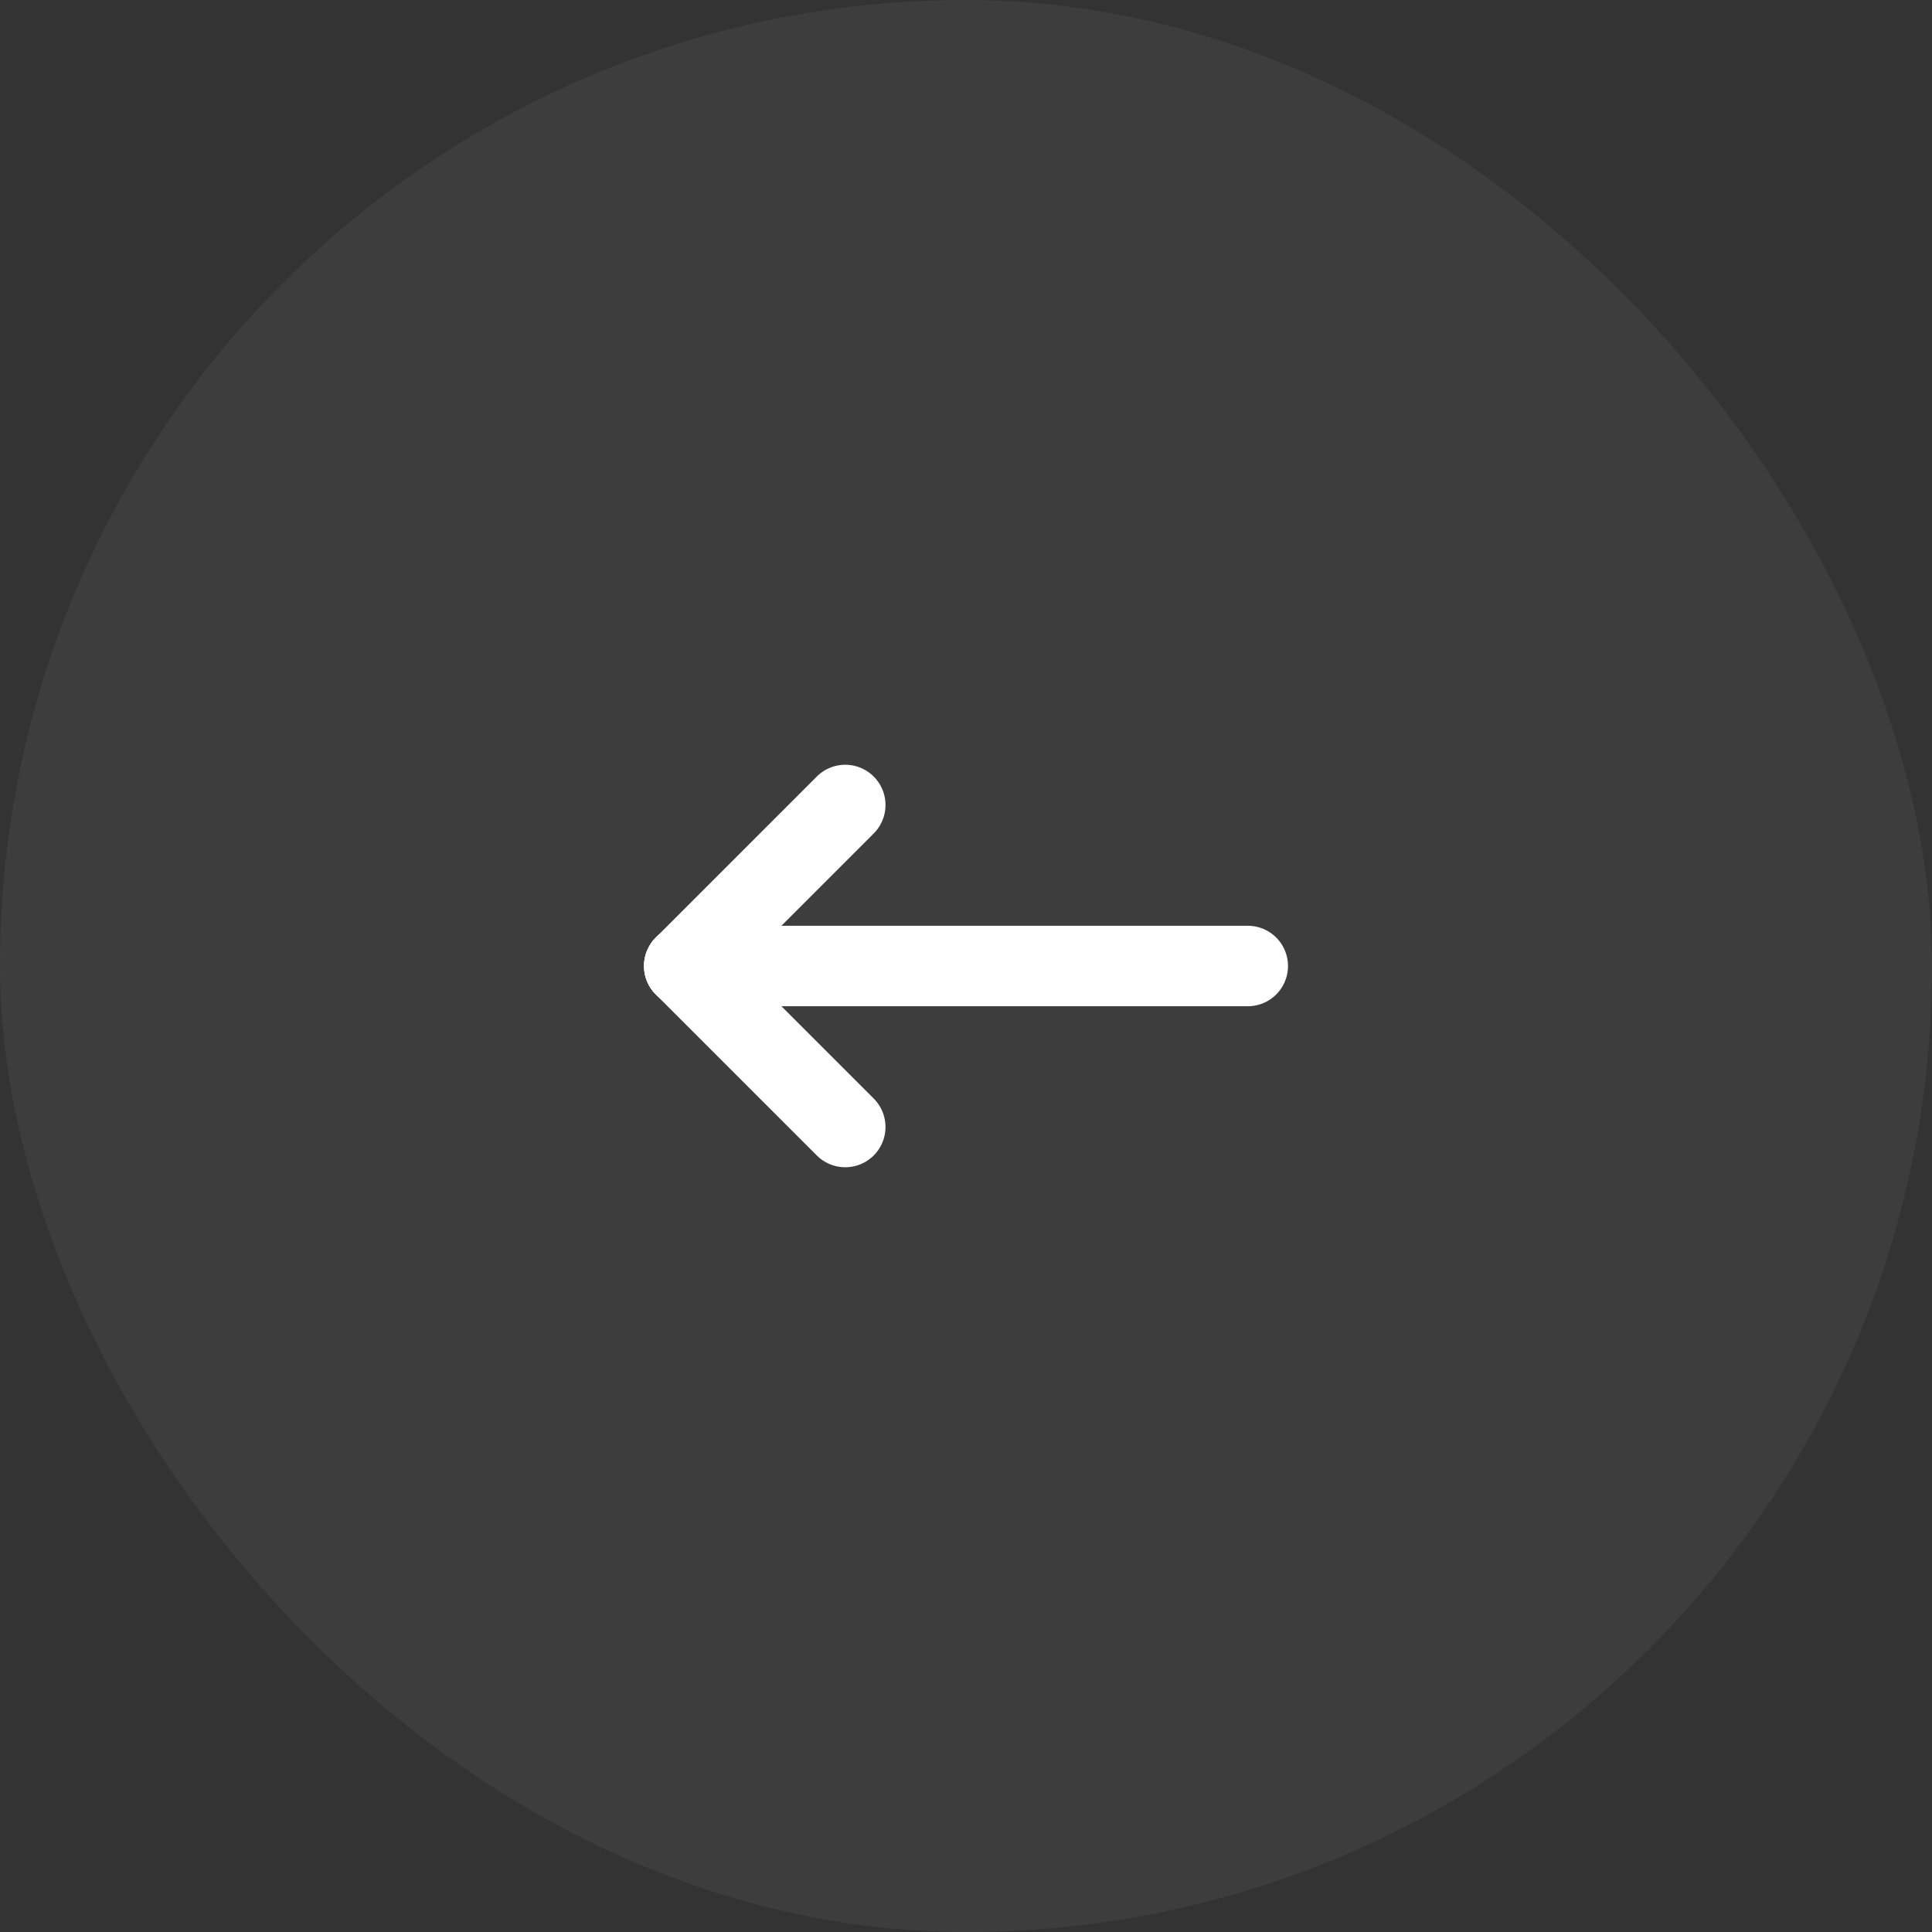 <svg width="48" height="48" viewBox="0 0 48 48" fill="none" xmlns="http://www.w3.org/2000/svg">
<rect x="0" y="0" width="48" height="48" fill="#333333" stroke="none"/>
<rect opacity="0.05" x="48" y="48" width="48" height="48" rx="24" transform="rotate(180 48 48)" fill="white"/>
<path d="M31 24L17 24" stroke="white" stroke-width="2" stroke-linecap="round" stroke-linejoin="round"/>
<path d="M21 20L17 24" stroke="white" stroke-width="2" stroke-linecap="round" stroke-linejoin="round"/>
<path d="M21 28L17 24" stroke="white" stroke-width="2" stroke-linecap="round" stroke-linejoin="round"/>
</svg>
